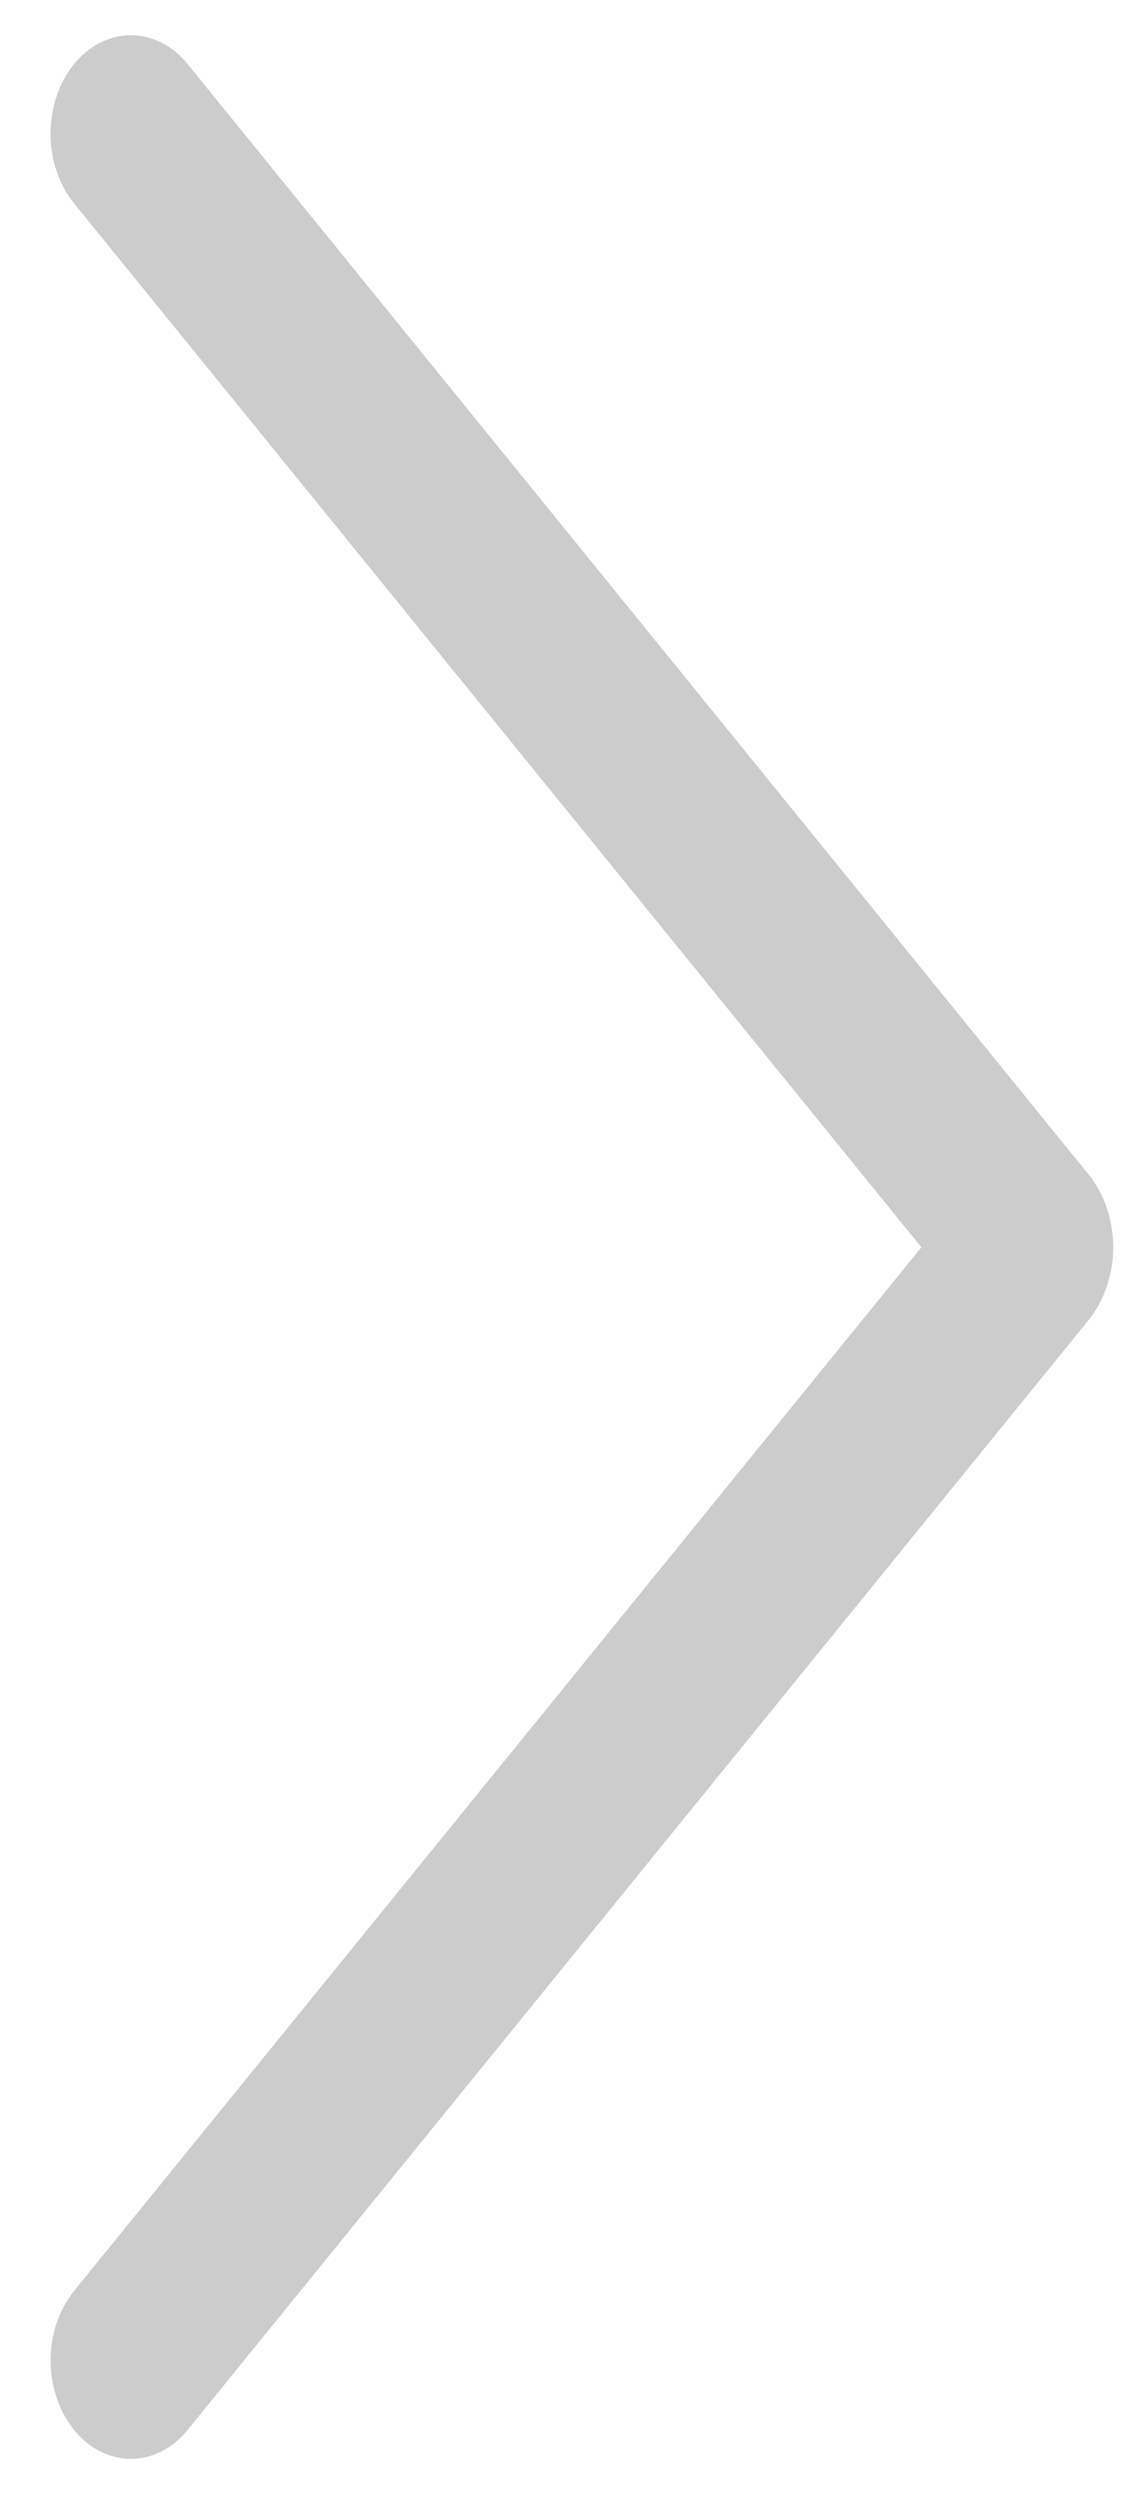 <svg width="15" height="33" viewBox="0 0 15 33" fill="none" xmlns="http://www.w3.org/2000/svg">
<path d="M2.476 32.077L14.373 17.426C14.582 17.168 14.699 16.823 14.699 16.464C14.699 16.104 14.582 15.759 14.373 15.502L2.476 0.844C2.379 0.724 2.262 0.629 2.134 0.564C2.005 0.499 1.867 0.465 1.728 0.465C1.588 0.465 1.45 0.499 1.322 0.564C1.193 0.629 1.077 0.724 0.979 0.844C0.779 1.091 0.667 1.421 0.667 1.765C0.667 2.109 0.779 2.439 0.979 2.686L12.166 16.464L0.979 30.239C0.78 30.485 0.668 30.815 0.668 31.158C0.668 31.502 0.78 31.831 0.979 32.077C1.077 32.197 1.193 32.293 1.322 32.358C1.45 32.423 1.588 32.457 1.728 32.457C1.867 32.457 2.005 32.423 2.134 32.358C2.262 32.293 2.379 32.197 2.476 32.077Z" fill="#CCCCCC"/>
</svg>
